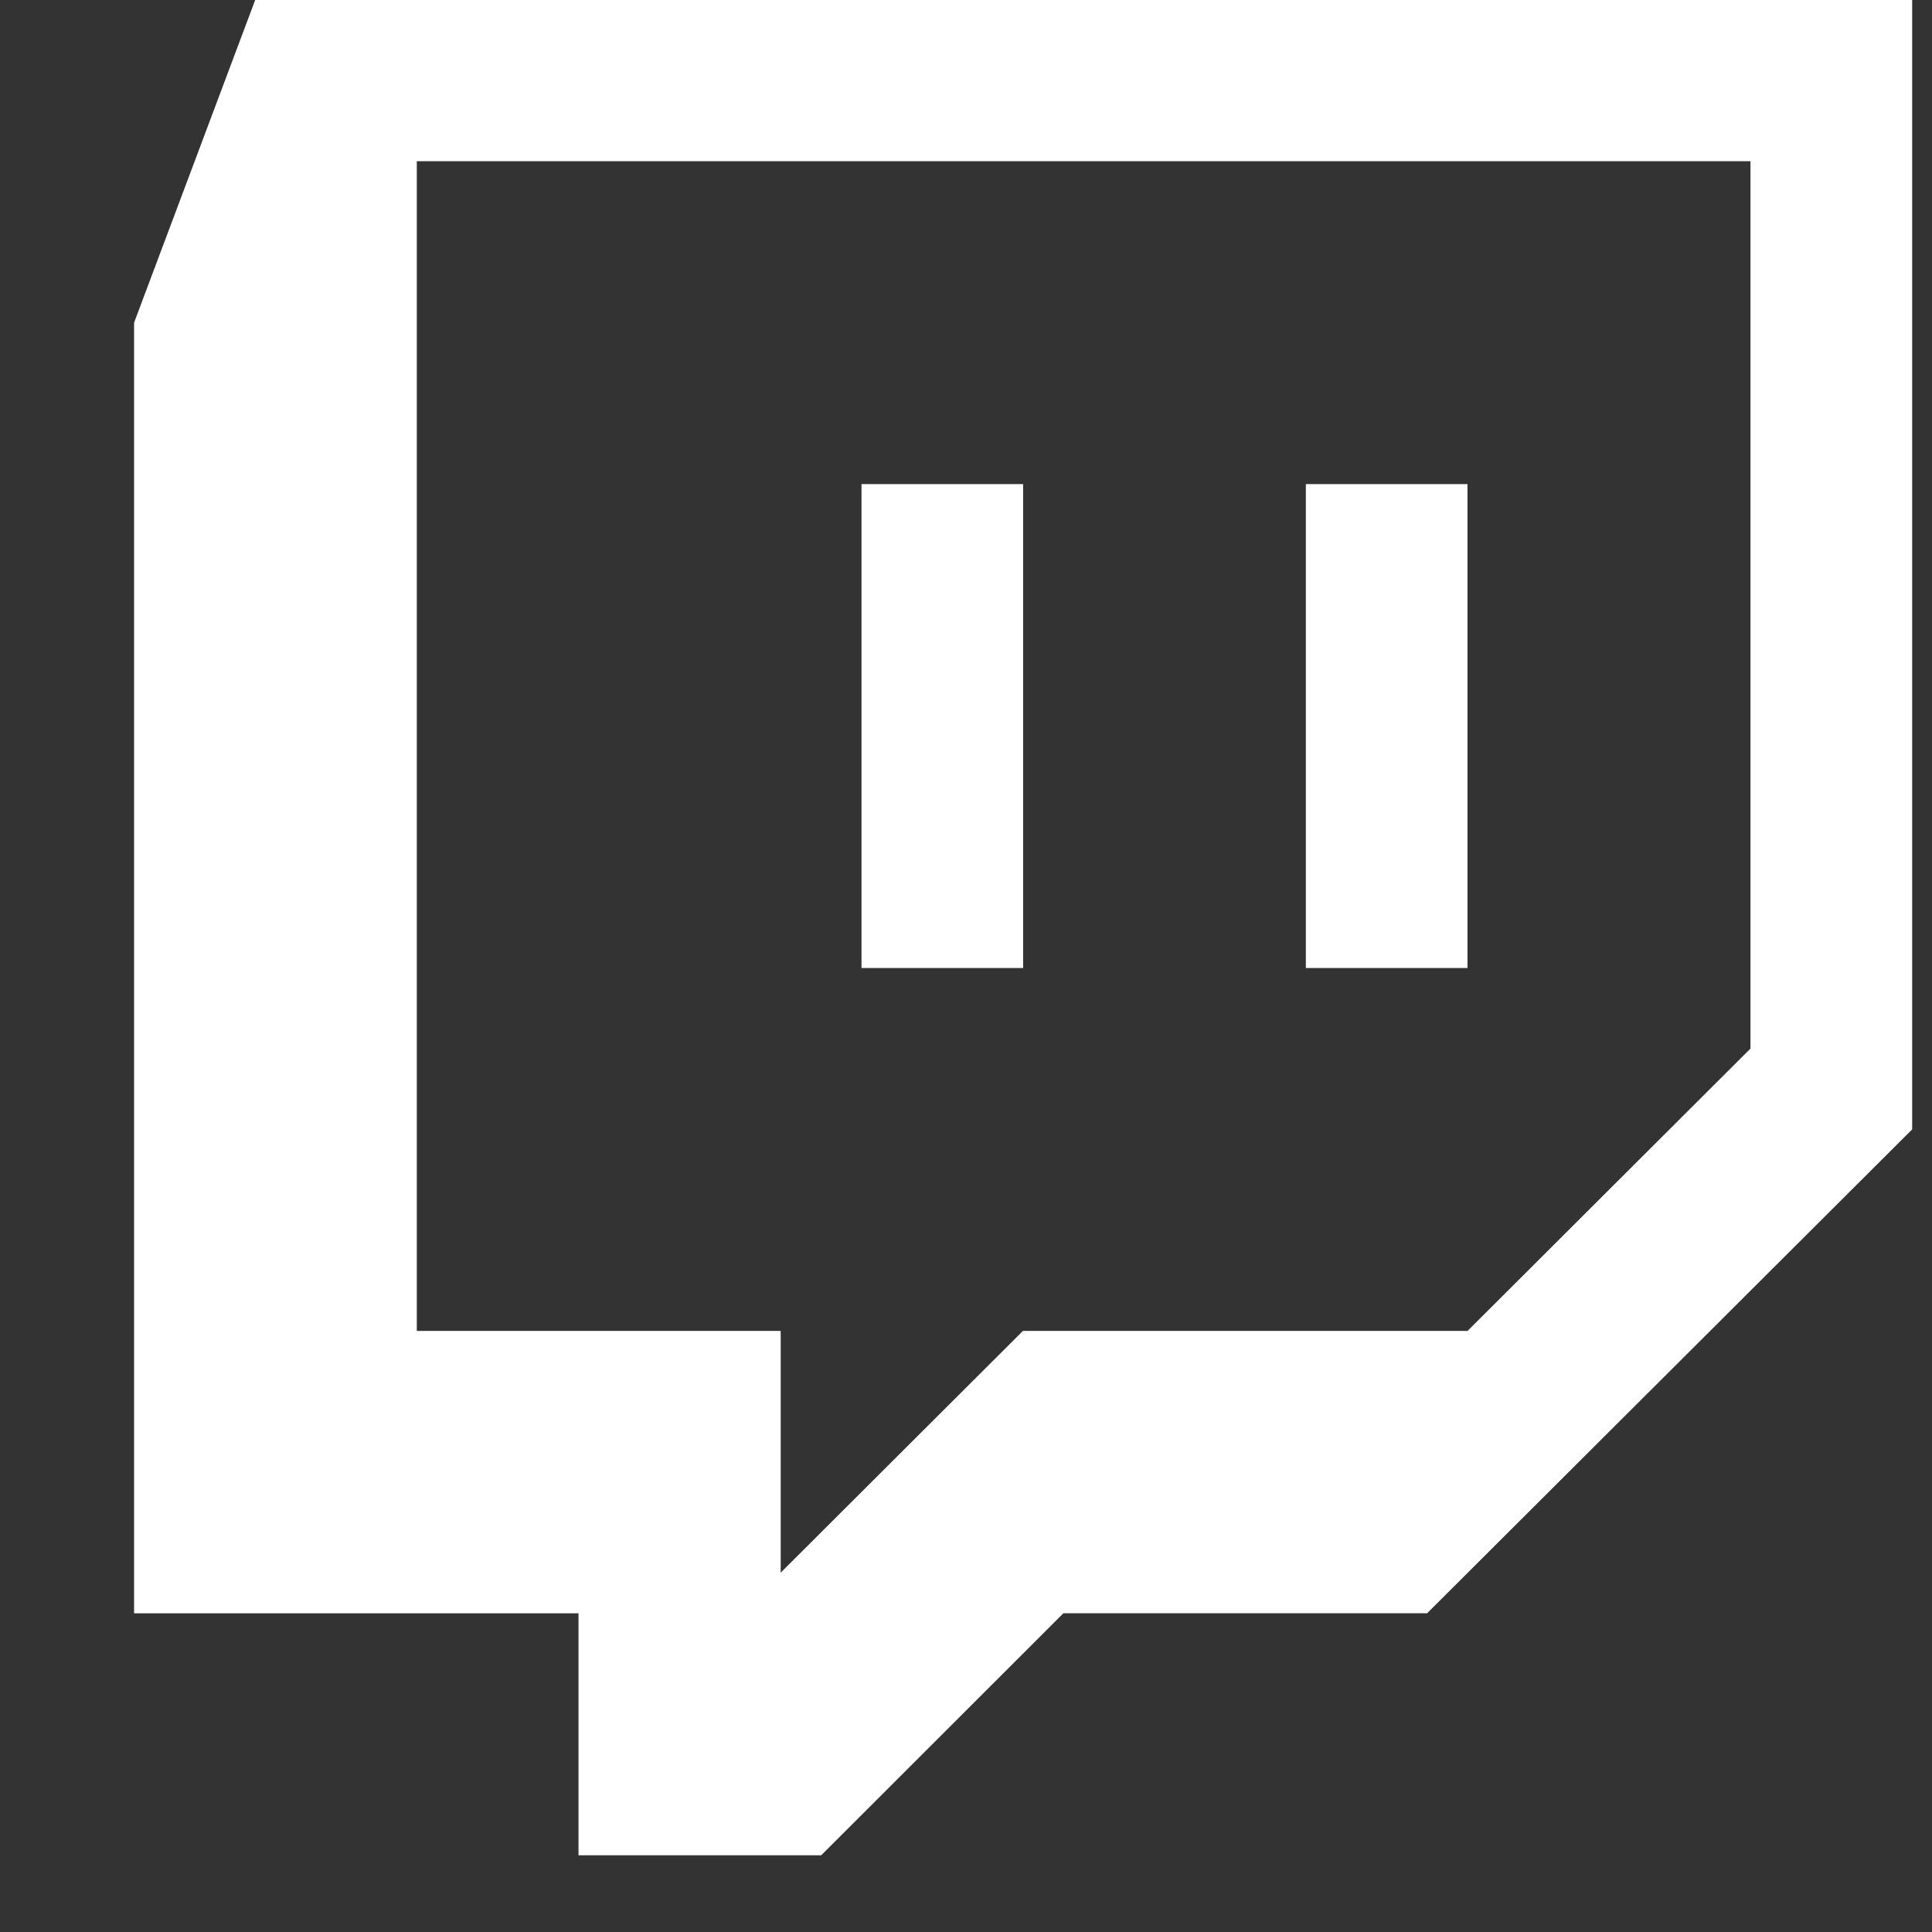 <svg xmlns="http://www.w3.org/2000/svg" width="23" height="23" viewBox="0 0 23 23" fill="none"><rect x="0" y="0" width="23" height="23" fill="#333333" stroke="none"/><g clip-path="url(#clip0_2_143)"><path d="M1.596 3.842V19.206H6.887V22.087H9.776L12.66 19.205H16.99L22.764 13.445V0H3.038L1.596 3.842ZM4.962 1.919H20.839V12.483L17.471 15.844H12.178L9.294 18.722V15.844H4.962V1.919Z" fill="white"></path><path d="M10.256 5.763H12.18V11.524H10.256V5.763Z" fill="white"></path><path d="M15.546 5.763H17.47V11.524H15.546V5.763Z" fill="white"></path></g><defs><clipPath id="clip0_2_143"><rect width="22.087" height="22.087" fill="white" transform="translate(0.699)"></rect></clipPath></defs></svg>